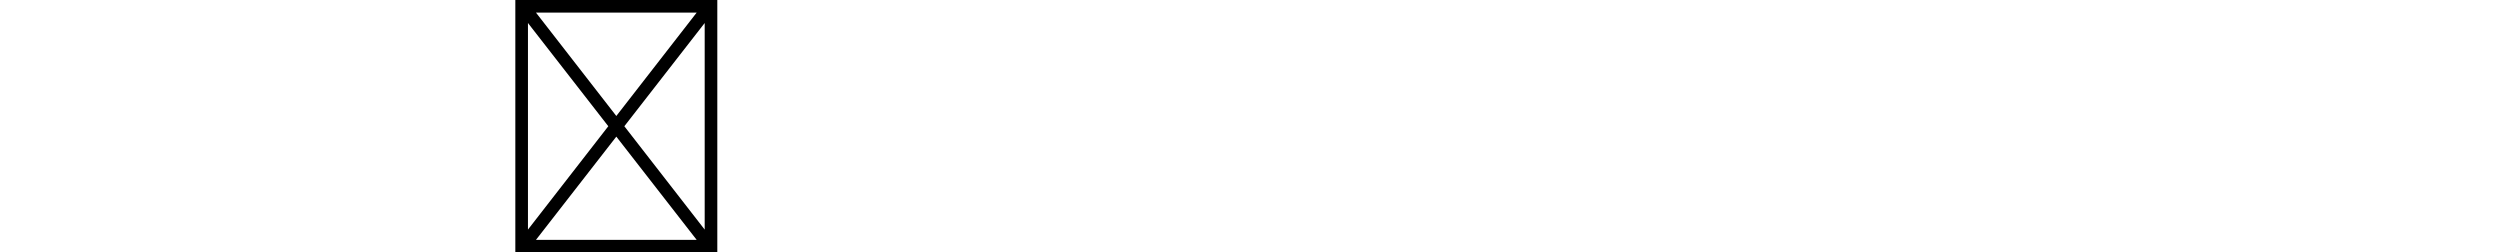<?xml version="1.0" encoding="utf-8"?>
<svg xmlns="http://www.w3.org/2000/svg" xmlns:ev="http://www.w3.org/2001/xml-events" xmlns:xlink="http://www.w3.org/1999/xlink" version="1.1" baseProfile="full" width="19012.0" height="1920.0" viewBox="113.0 -1690.0 19012.0 1920.0">
<defs/>
<g><path d="M 4032 230 C 4032 -410 4032 -1050 4032 -1690 C 4544 -1690 5056 -1690 5568 -1690 C 5568 -1050 5568 -410 5568 230 C 5056 230 4544 230 4032 230z M 4800 -808 C 5003.667 -1070 5207.333 -1332 5411 -1594 C 5003.667 -1594 4596.333 -1594 4189 -1594 C 4392.667 -1332 4596.333 -1070 4800 -808z M 4861 -730 C 5064.667 -468 5268.333 -206 5472 56 C 5472 -467.667 5472 -991.333 5472 -1515 C 5268.333 -1253.333 5064.667 -991.667 4861 -730z M 4189 134 C 4596.333 134 5003.667 134 5411 134 C 5207.333 -127.667 5003.667 -389.333 4800 -651 C 4596.333 -389.333 4392.667 -127.667 4189 134z M 4128 -1515 C 4128 -991.333 4128 -467.667 4128 56 C 4331.667 -206 4535.333 -468 4739 -730 C 4535.333 -991.667 4331.667 -1253.333 4128 -1515z "/>
</g></svg>
